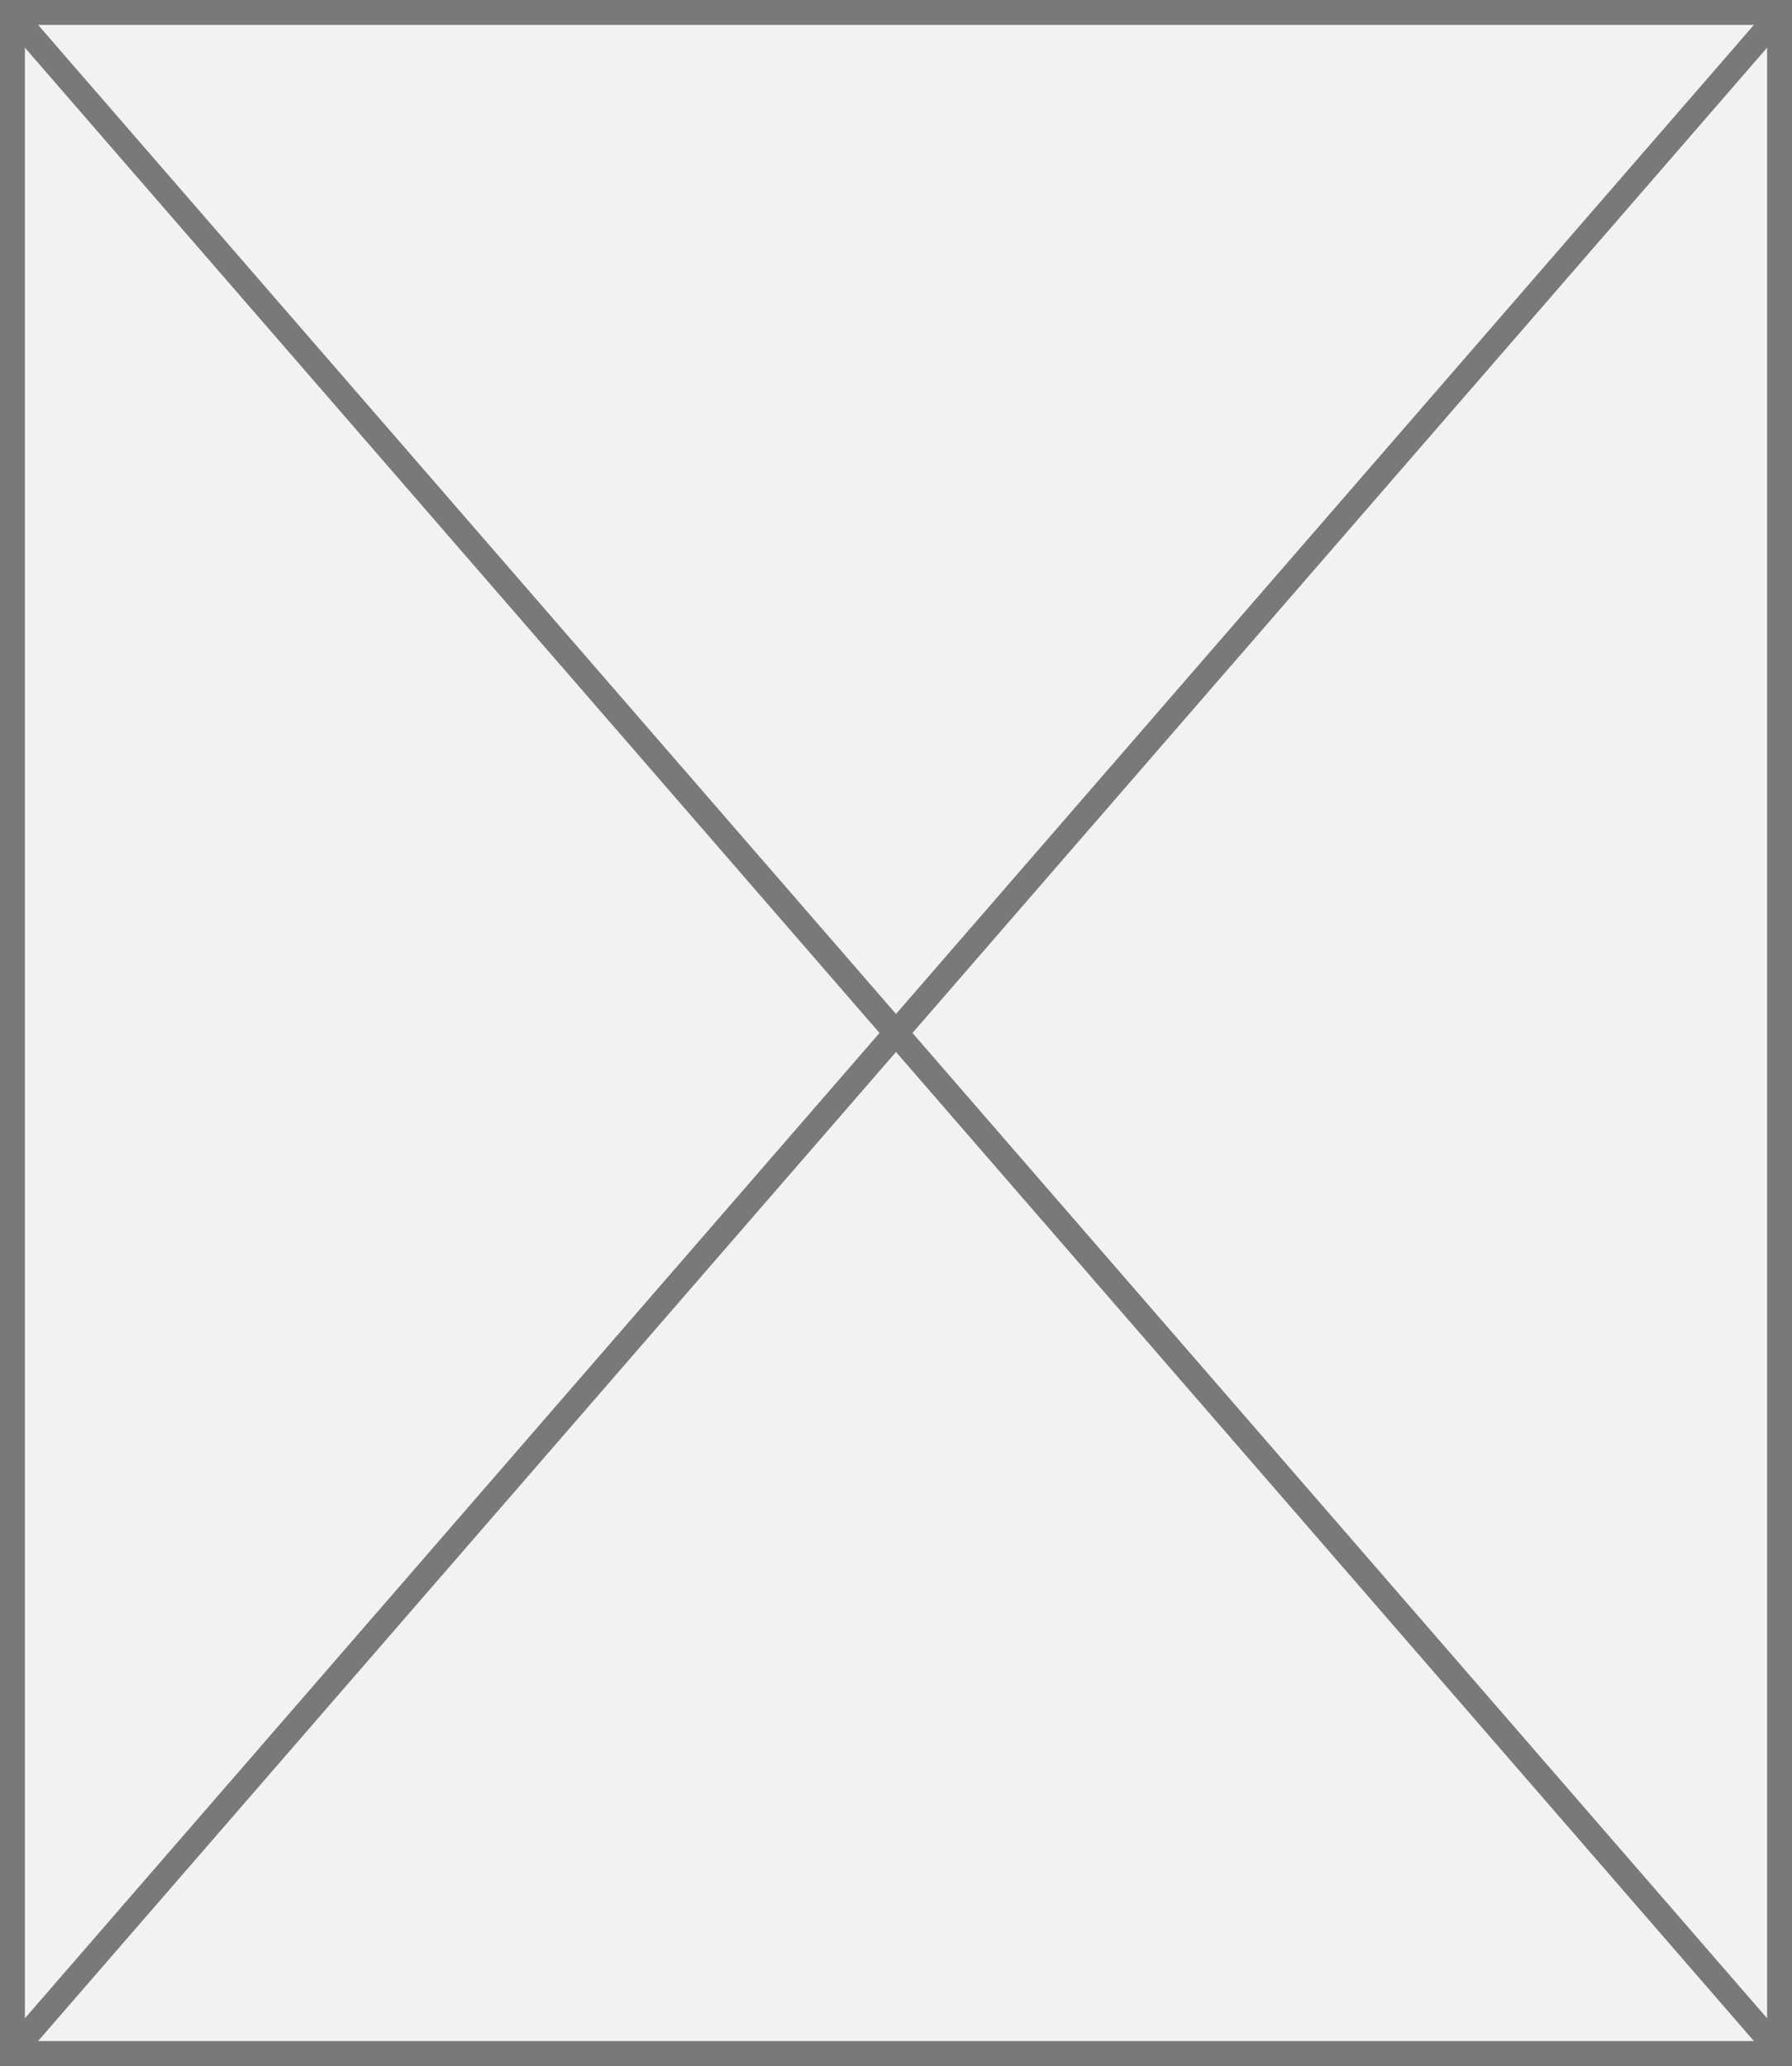 ﻿<?xml version="1.0" encoding="utf-8"?>
<svg version="1.1" xmlns:xlink="http://www.w3.org/1999/xlink" width="72px" height="83px" xmlns="http://www.w3.org/2000/svg">
  <rect width="100%" height="100%" fill="#333333" stroke="none"/>
  <g transform="matrix(1 0 0 1 -1099 -570 )">
    <path d="M 1099.5 570.5  L 1170.5 570.5  L 1170.5 652.5  L 1099.5 652.5  L 1099.5 570.5  Z " fill-rule="nonzero" fill="#f2f2f2" stroke="none" />
    <path d="M 1099.5 570.5  L 1170.5 570.5  L 1170.5 652.5  L 1099.5 652.5  L 1099.5 570.5  Z " stroke-width="1" stroke="#797979" fill="none" />
    <path d="M 1099.378 570.435  L 1170.622 652.565  M 1170.622 570.435  L 1099.378 652.565  " stroke-width="1" stroke="#797979" fill="none" />
  </g>
</svg>